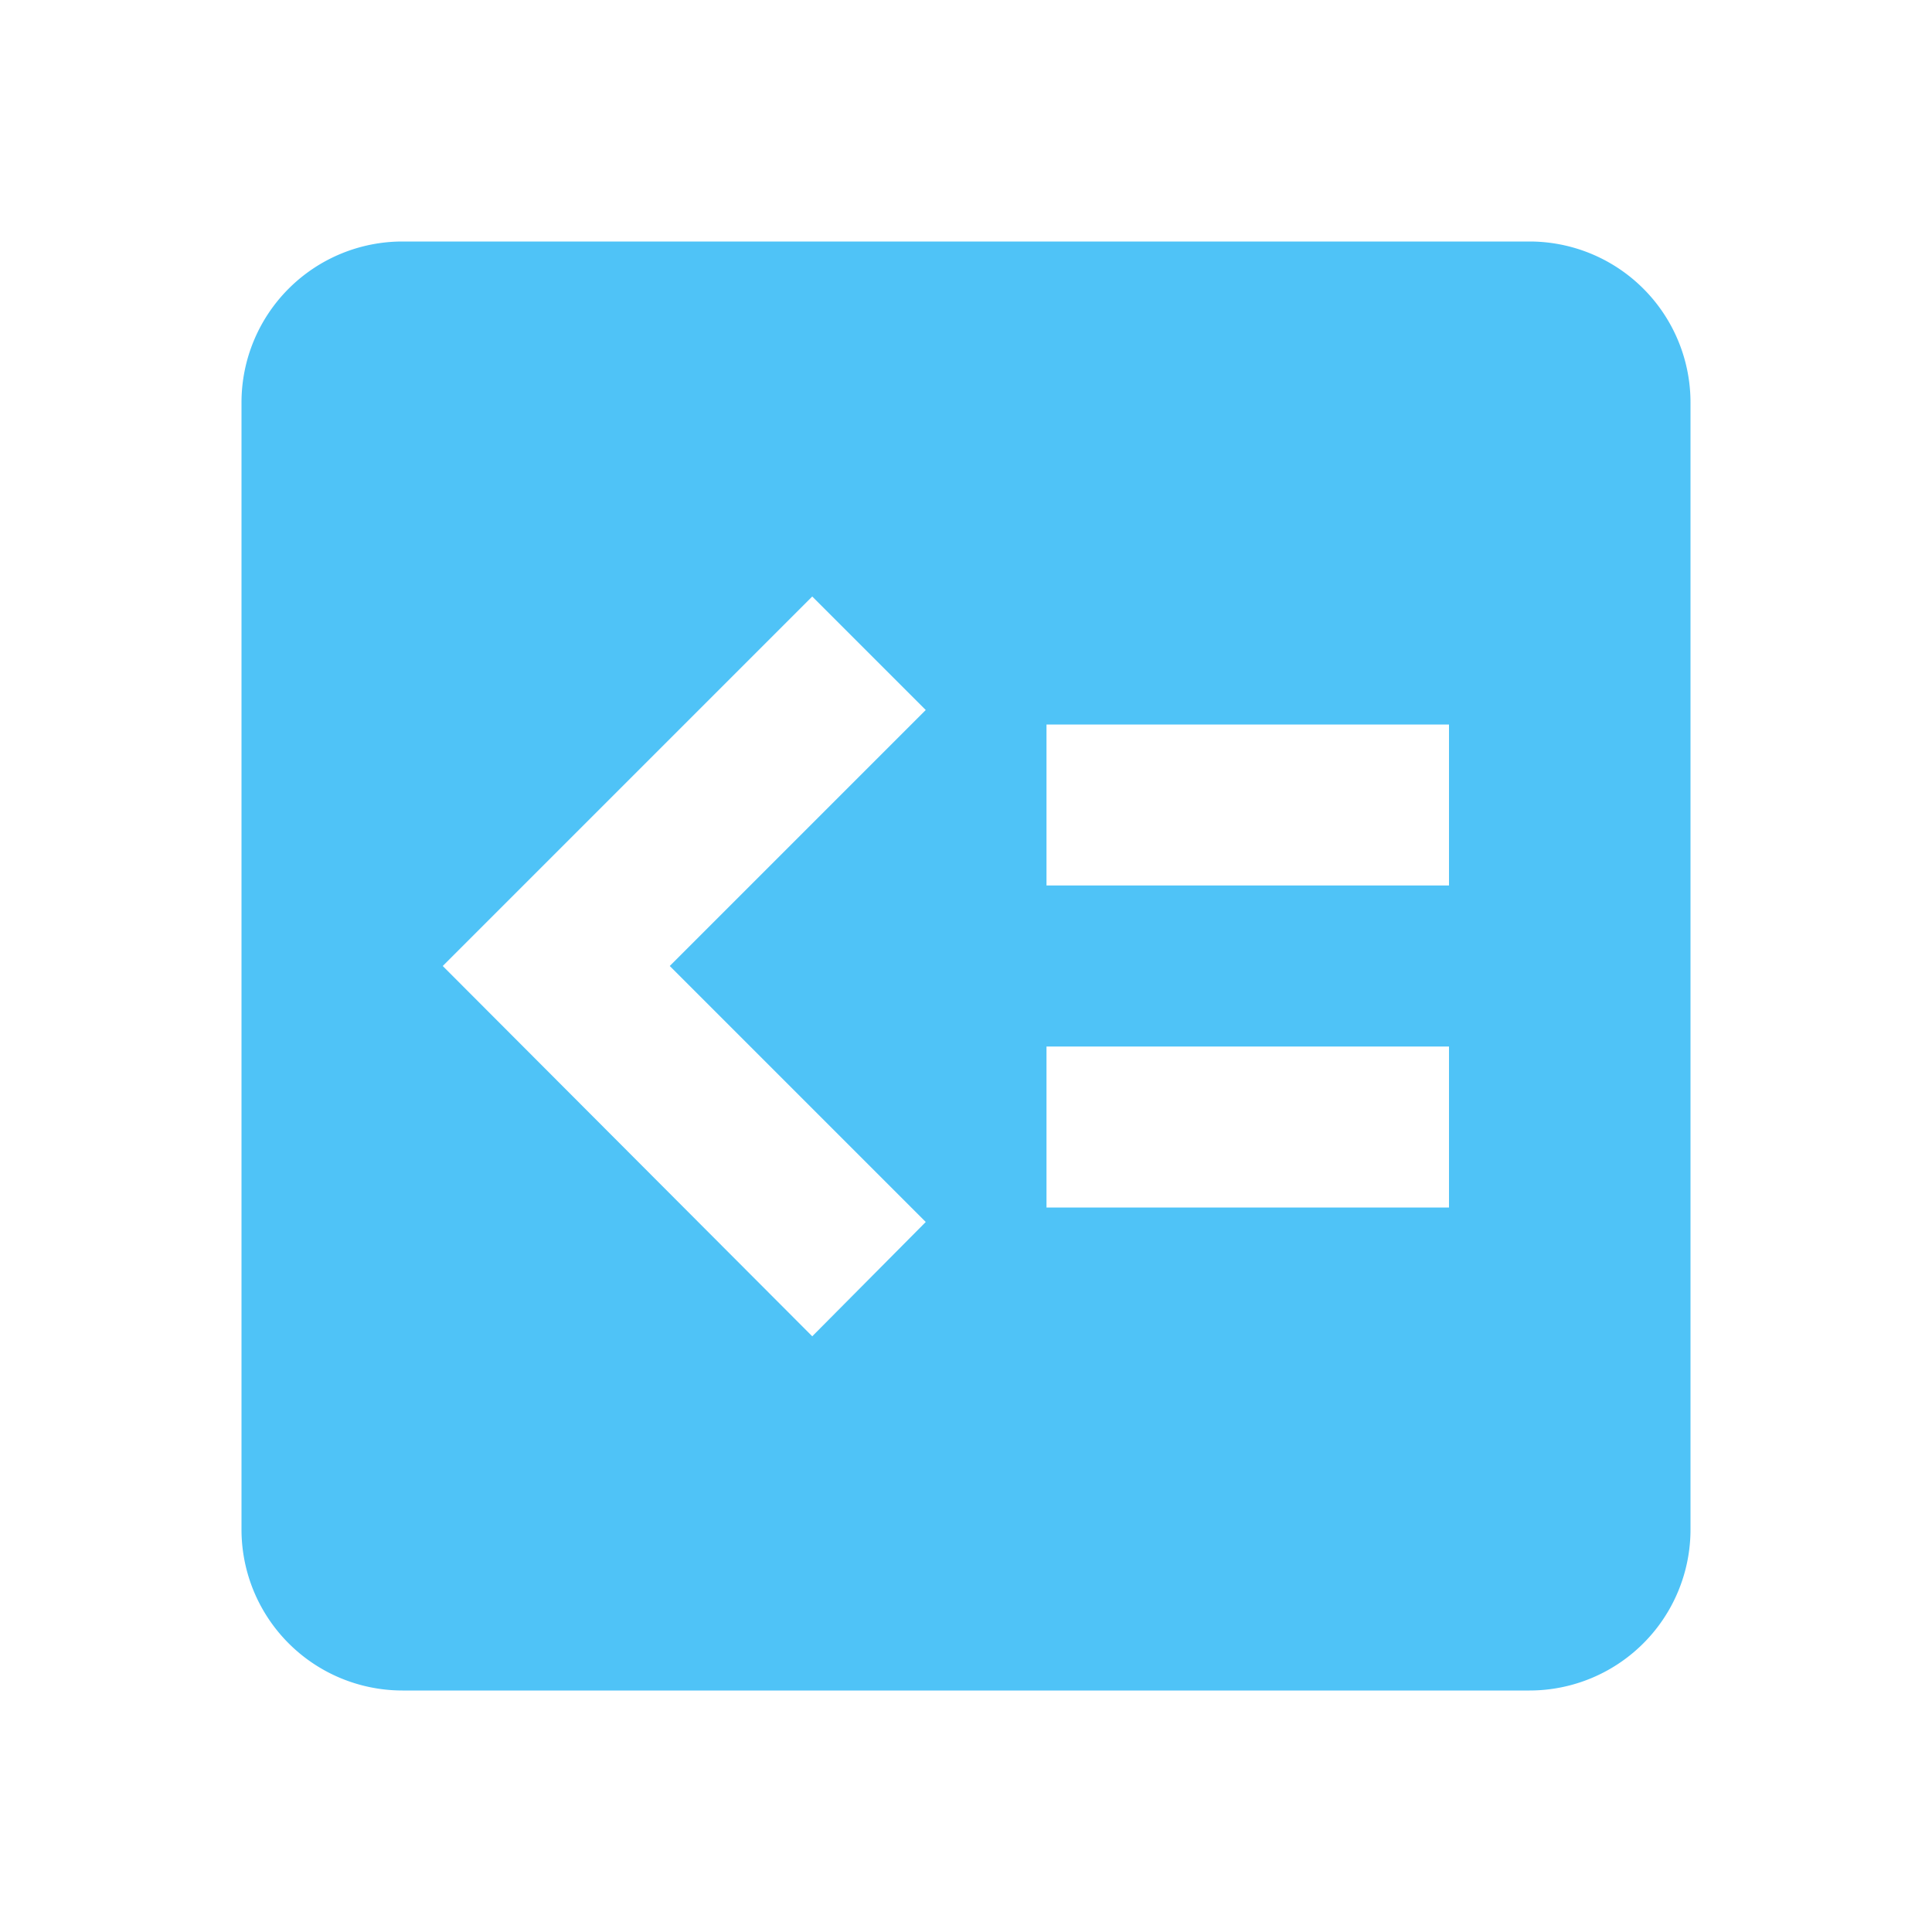 <svg xmlns="http://www.w3.org/2000/svg" width="16" height="16" fill="#4FC3F7" viewBox="0 0 24 24">
  <path
      d="M13 13h5v2h-5m0-6h5v2h-5m-2.91-3.59 1.41 1.41L8.32 12l3.18 3.18-1.41 1.42L5.5 12M5 3a2 2 0 0 0-2 2v14a2 2 0 0 0 2 2h14a2 2 0 0 0 2-2V5a2 2 0 0 0-2-2z"/>
</svg>